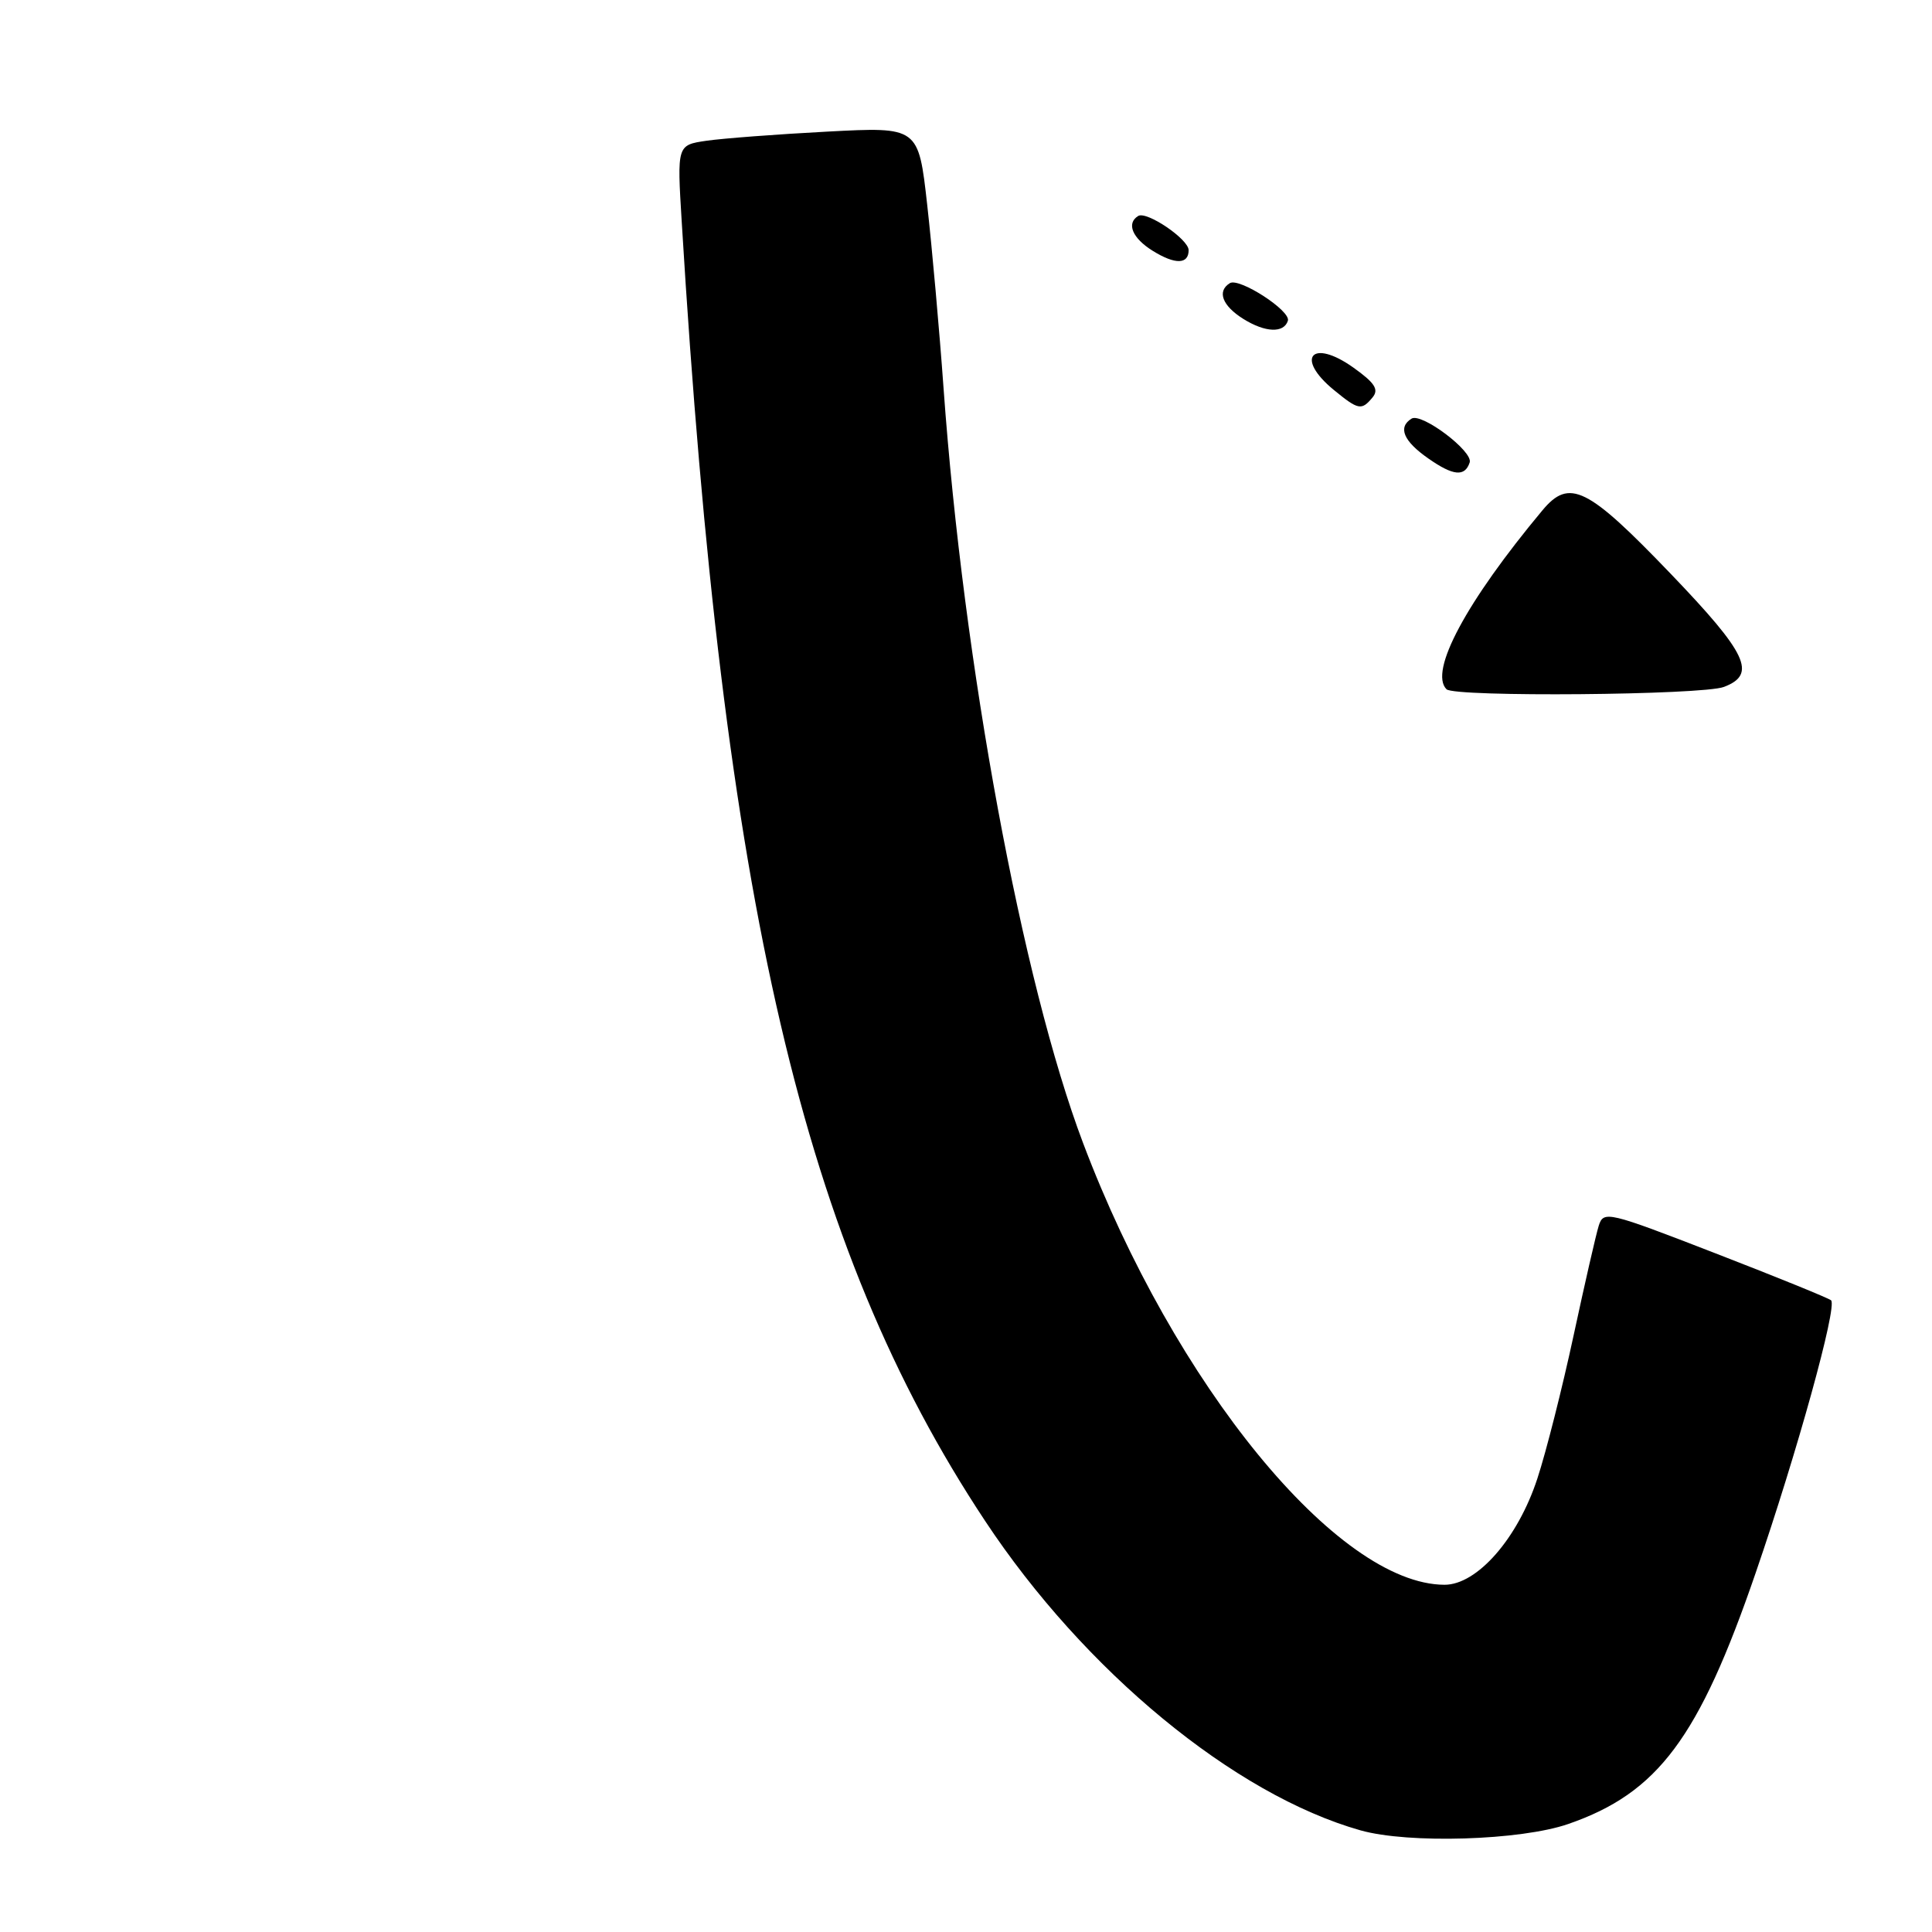 <?xml version="1.0" encoding="UTF-8" standalone="no"?>
<!DOCTYPE svg PUBLIC "-//W3C//DTD SVG 1.1//EN" "http://www.w3.org/Graphics/SVG/1.1/DTD/svg11.dtd" >
<svg xmlns="http://www.w3.org/2000/svg" xmlns:xlink="http://www.w3.org/1999/xlink" version="1.1" viewBox="0 0 256 256">
 <g >
 <path fill="currentColor"
d=" M 207.80 241.69 C 219.69 237.57 225.11 230.31 232.63 208.43 C 238.14 192.42 243.47 173.14 242.63 172.30 C 242.37 172.04 235.49 169.24 227.33 166.08 C 213.01 160.53 212.48 160.40 211.84 162.42 C 211.48 163.56 209.98 170.12 208.50 177.00 C 207.02 183.88 204.87 192.39 203.71 195.91 C 201.12 203.84 195.73 210.00 191.40 209.99 C 177.25 209.94 155.61 183.49 143.51 151.45 C 135.42 130.03 127.66 88.05 125.03 51.50 C 124.48 43.80 123.50 32.84 122.86 27.15 C 121.70 16.80 121.70 16.80 109.60 17.44 C 102.95 17.79 95.75 18.34 93.61 18.65 C 89.71 19.22 89.71 19.22 90.33 29.36 C 95.82 119.80 106.38 165.04 130.51 201.50 C 143.69 221.43 163.57 237.81 180.27 242.53 C 186.64 244.33 201.50 243.87 207.80 241.69 Z  M 228.43 91.02 C 232.83 89.35 231.53 86.61 221.36 76.01 C 210.33 64.52 207.95 63.34 204.38 67.62 C 194.28 79.73 189.32 88.98 191.67 91.33 C 192.72 92.39 225.58 92.11 228.43 91.02 Z  M 194.74 61.28 C 195.23 59.82 188.37 54.65 187.04 55.47 C 185.19 56.62 185.96 58.45 189.26 60.75 C 192.56 63.06 194.10 63.21 194.74 61.28 Z  M 181.87 52.66 C 182.74 51.61 182.18 50.74 179.32 48.70 C 173.82 44.79 171.55 47.42 176.75 51.68 C 180.00 54.34 180.41 54.42 181.87 52.66 Z  M 170.65 42.50 C 171.07 41.19 164.21 36.75 162.96 37.52 C 161.23 38.59 161.95 40.51 164.75 42.26 C 167.65 44.07 170.12 44.17 170.65 42.50 Z  M 157.50 33.15 C 157.50 31.70 151.93 27.92 150.81 28.62 C 149.22 29.60 150.04 31.56 152.75 33.24 C 155.71 35.08 157.50 35.04 157.50 33.15 Z "/>
</g>
</svg>